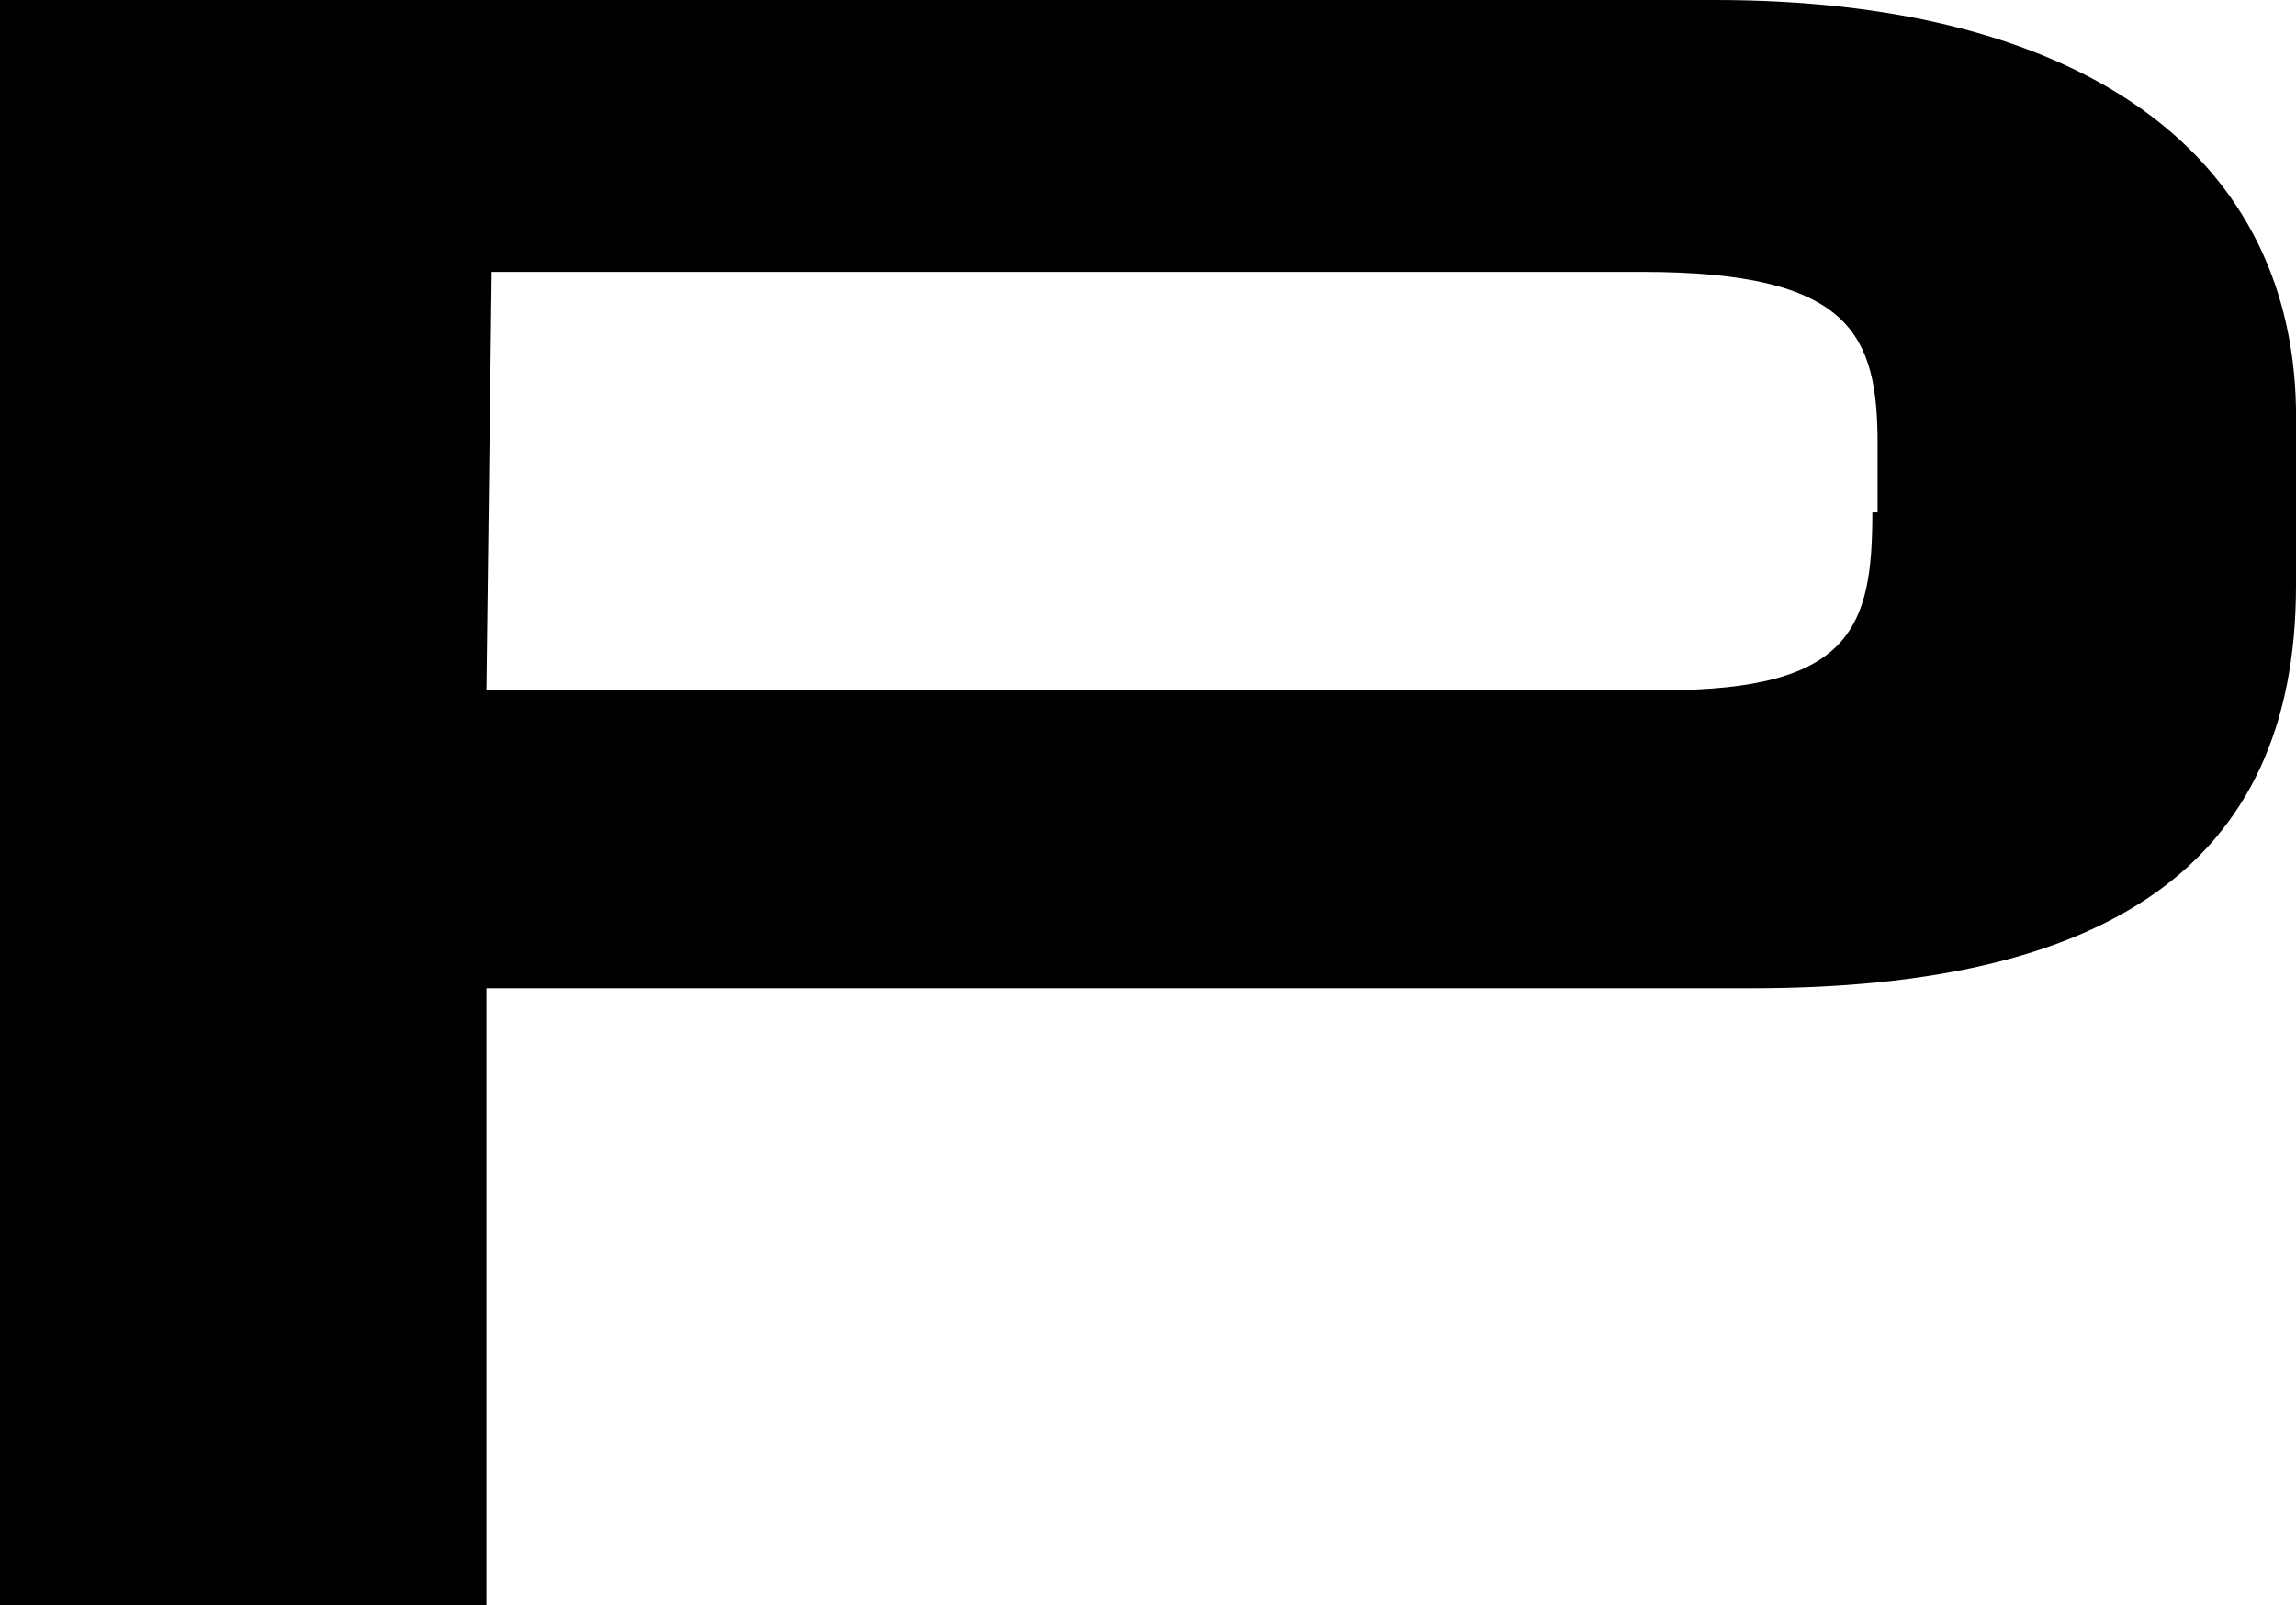 <svg xmlns="http://www.w3.org/2000/svg" viewBox="59 18.6 43.9 30.7"><g class="letter_p"><path class="fill-white" d="M91.8,18.6H59v30.7h9.3V37.5h24.2c6.7,0,10.4-2.3,10.4-7.7v-3.4C102.8,21.4,98.6,18.6,91.8,18.6z M94.8,28.4
          c0,2.2-0.4,3.4-4,3.4H68.3l0.1-8h22c4,0,4.5,1.2,4.5,3.3V28.4z"/></g></svg>